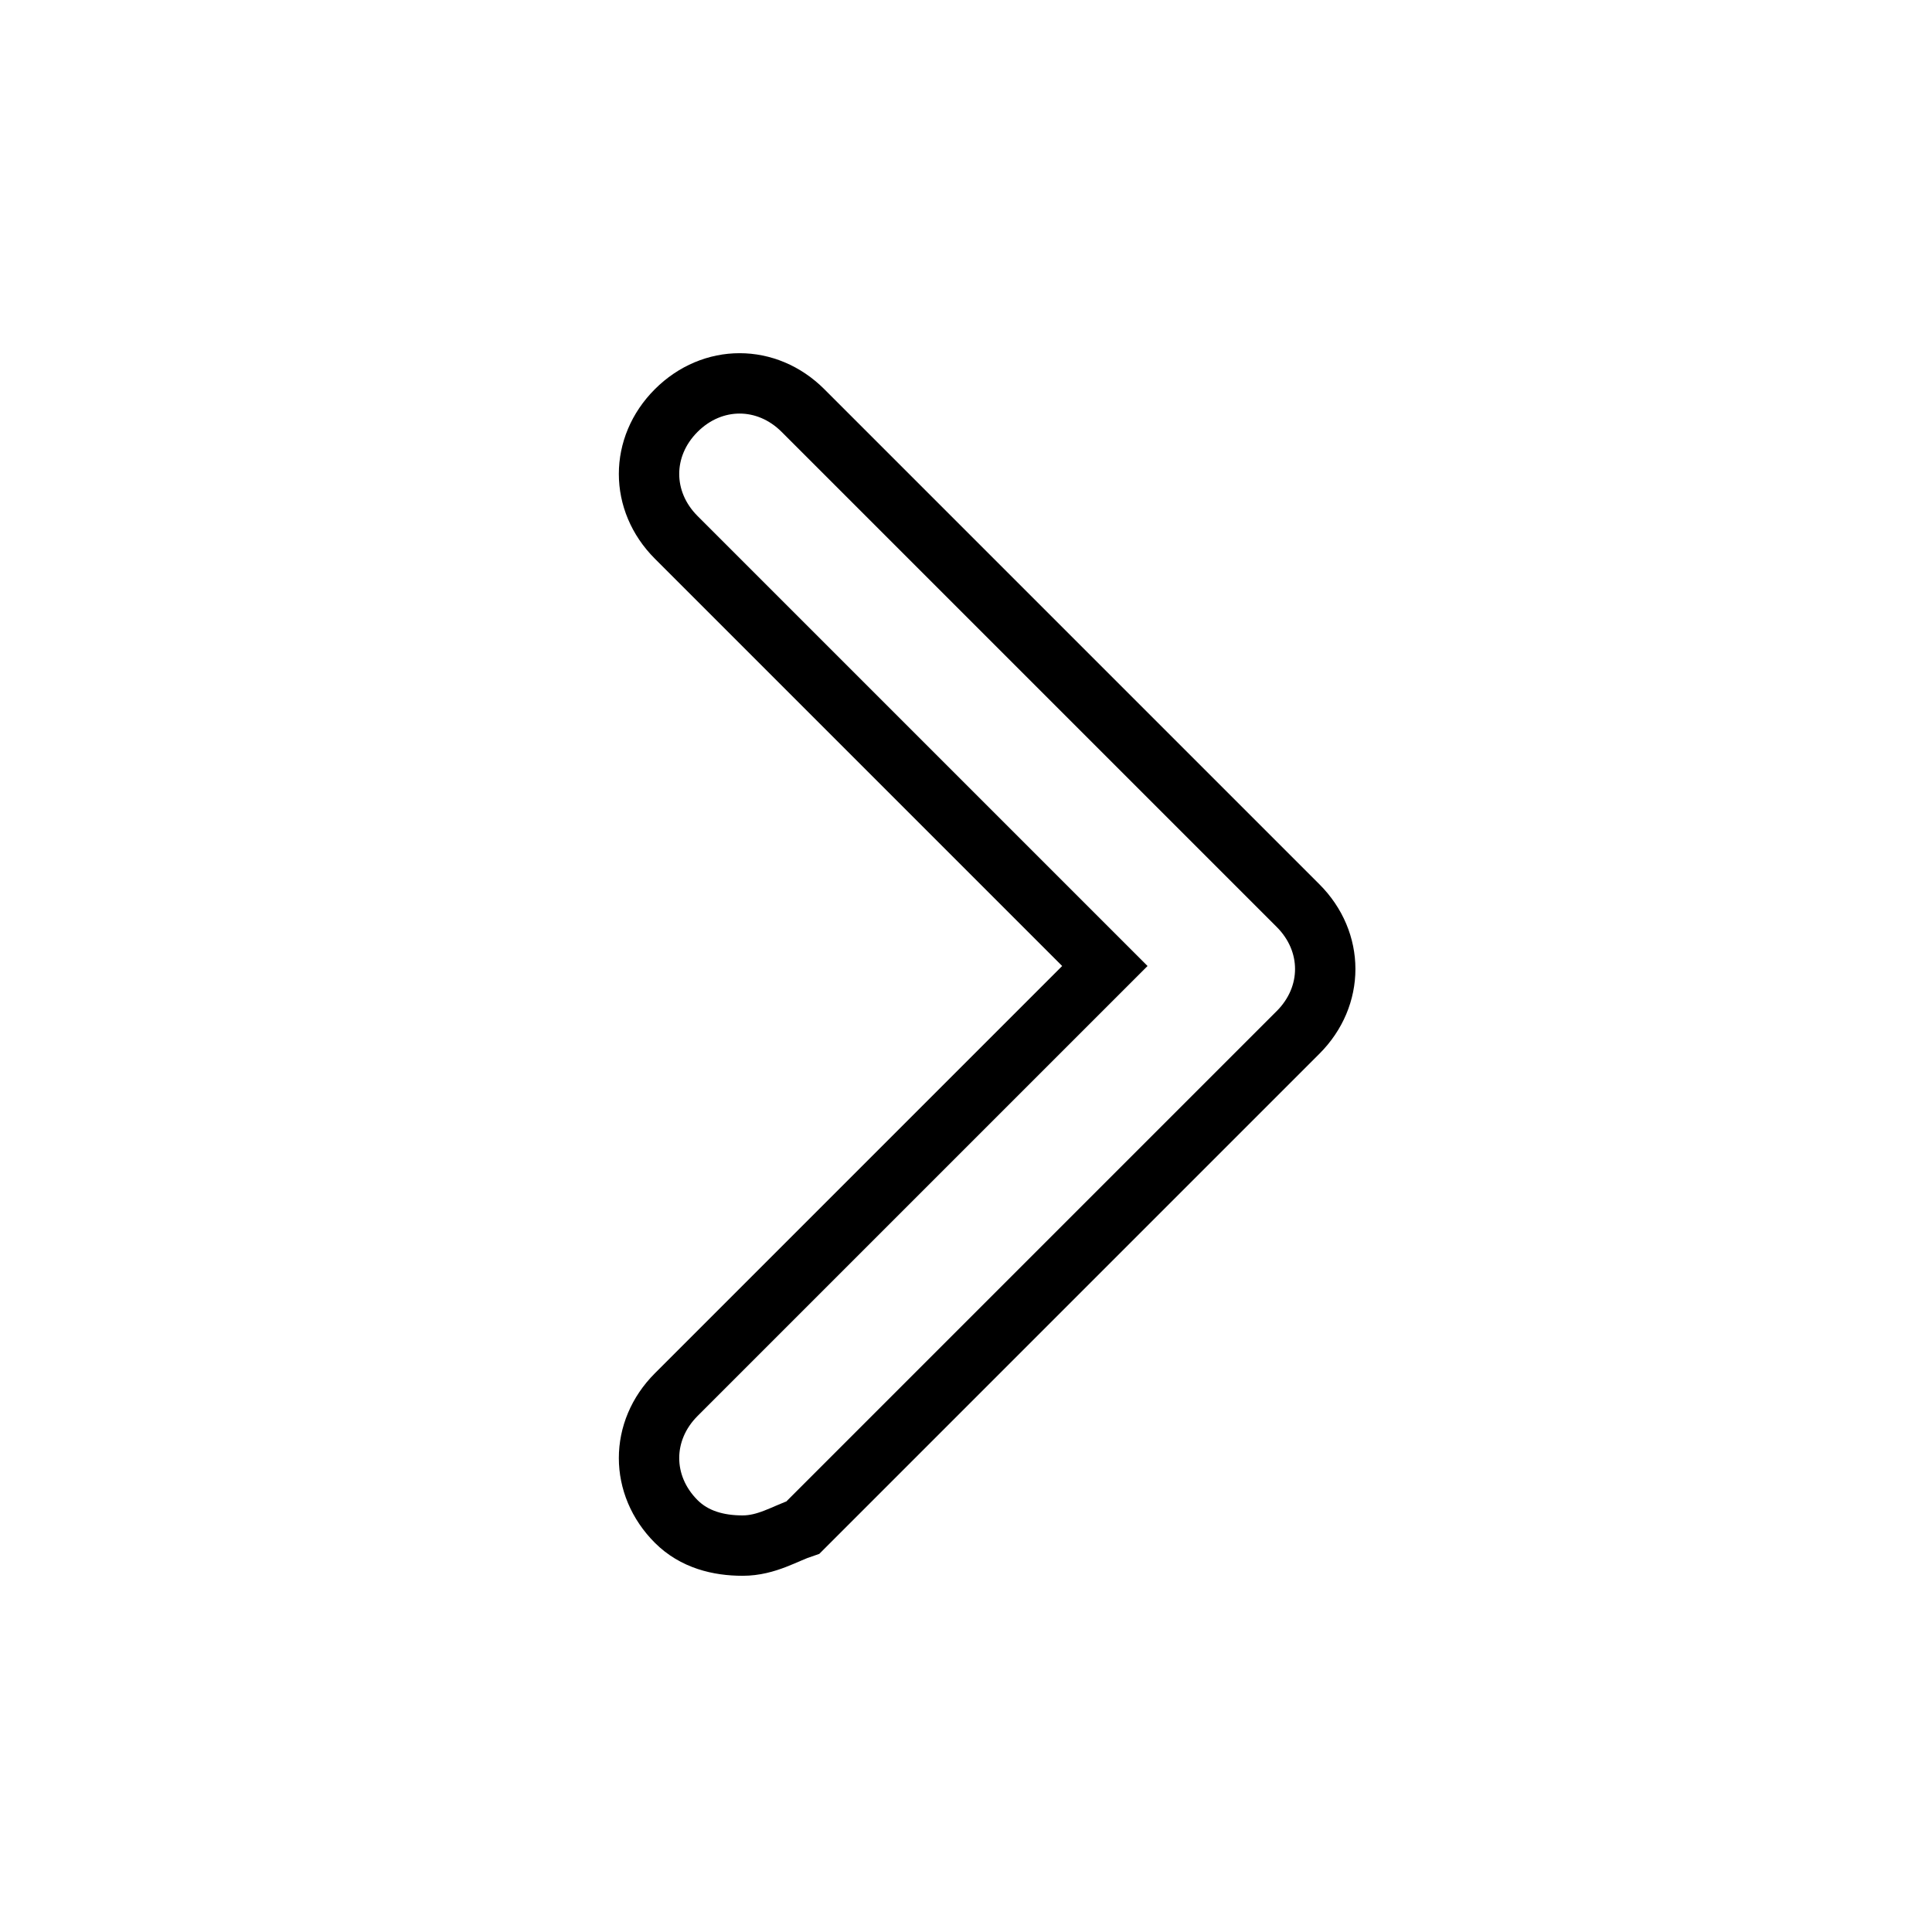<svg style="enable-background:new 0 0 32 32" viewBox="0 0 32 32" xml:space="preserve" xmlns="http://www.w3.org/2000/svg"><path d="M12.3 25.6c-.4 0-.8-.1-1.1-.4-.6-.6-.6-1.5 0-2.1l7.1-7.1-7.1-7.1c-.6-.6-.6-1.5 0-2.1.6-.6 1.5-.6 2.1 0l8.2 8.2c.6.6.6 1.5 0 2.1l-8.2 8.2c-.3.1-.6.3-1 .3z" style="fill:none;stroke:#000;stroke-miterlimit:10"/></svg>